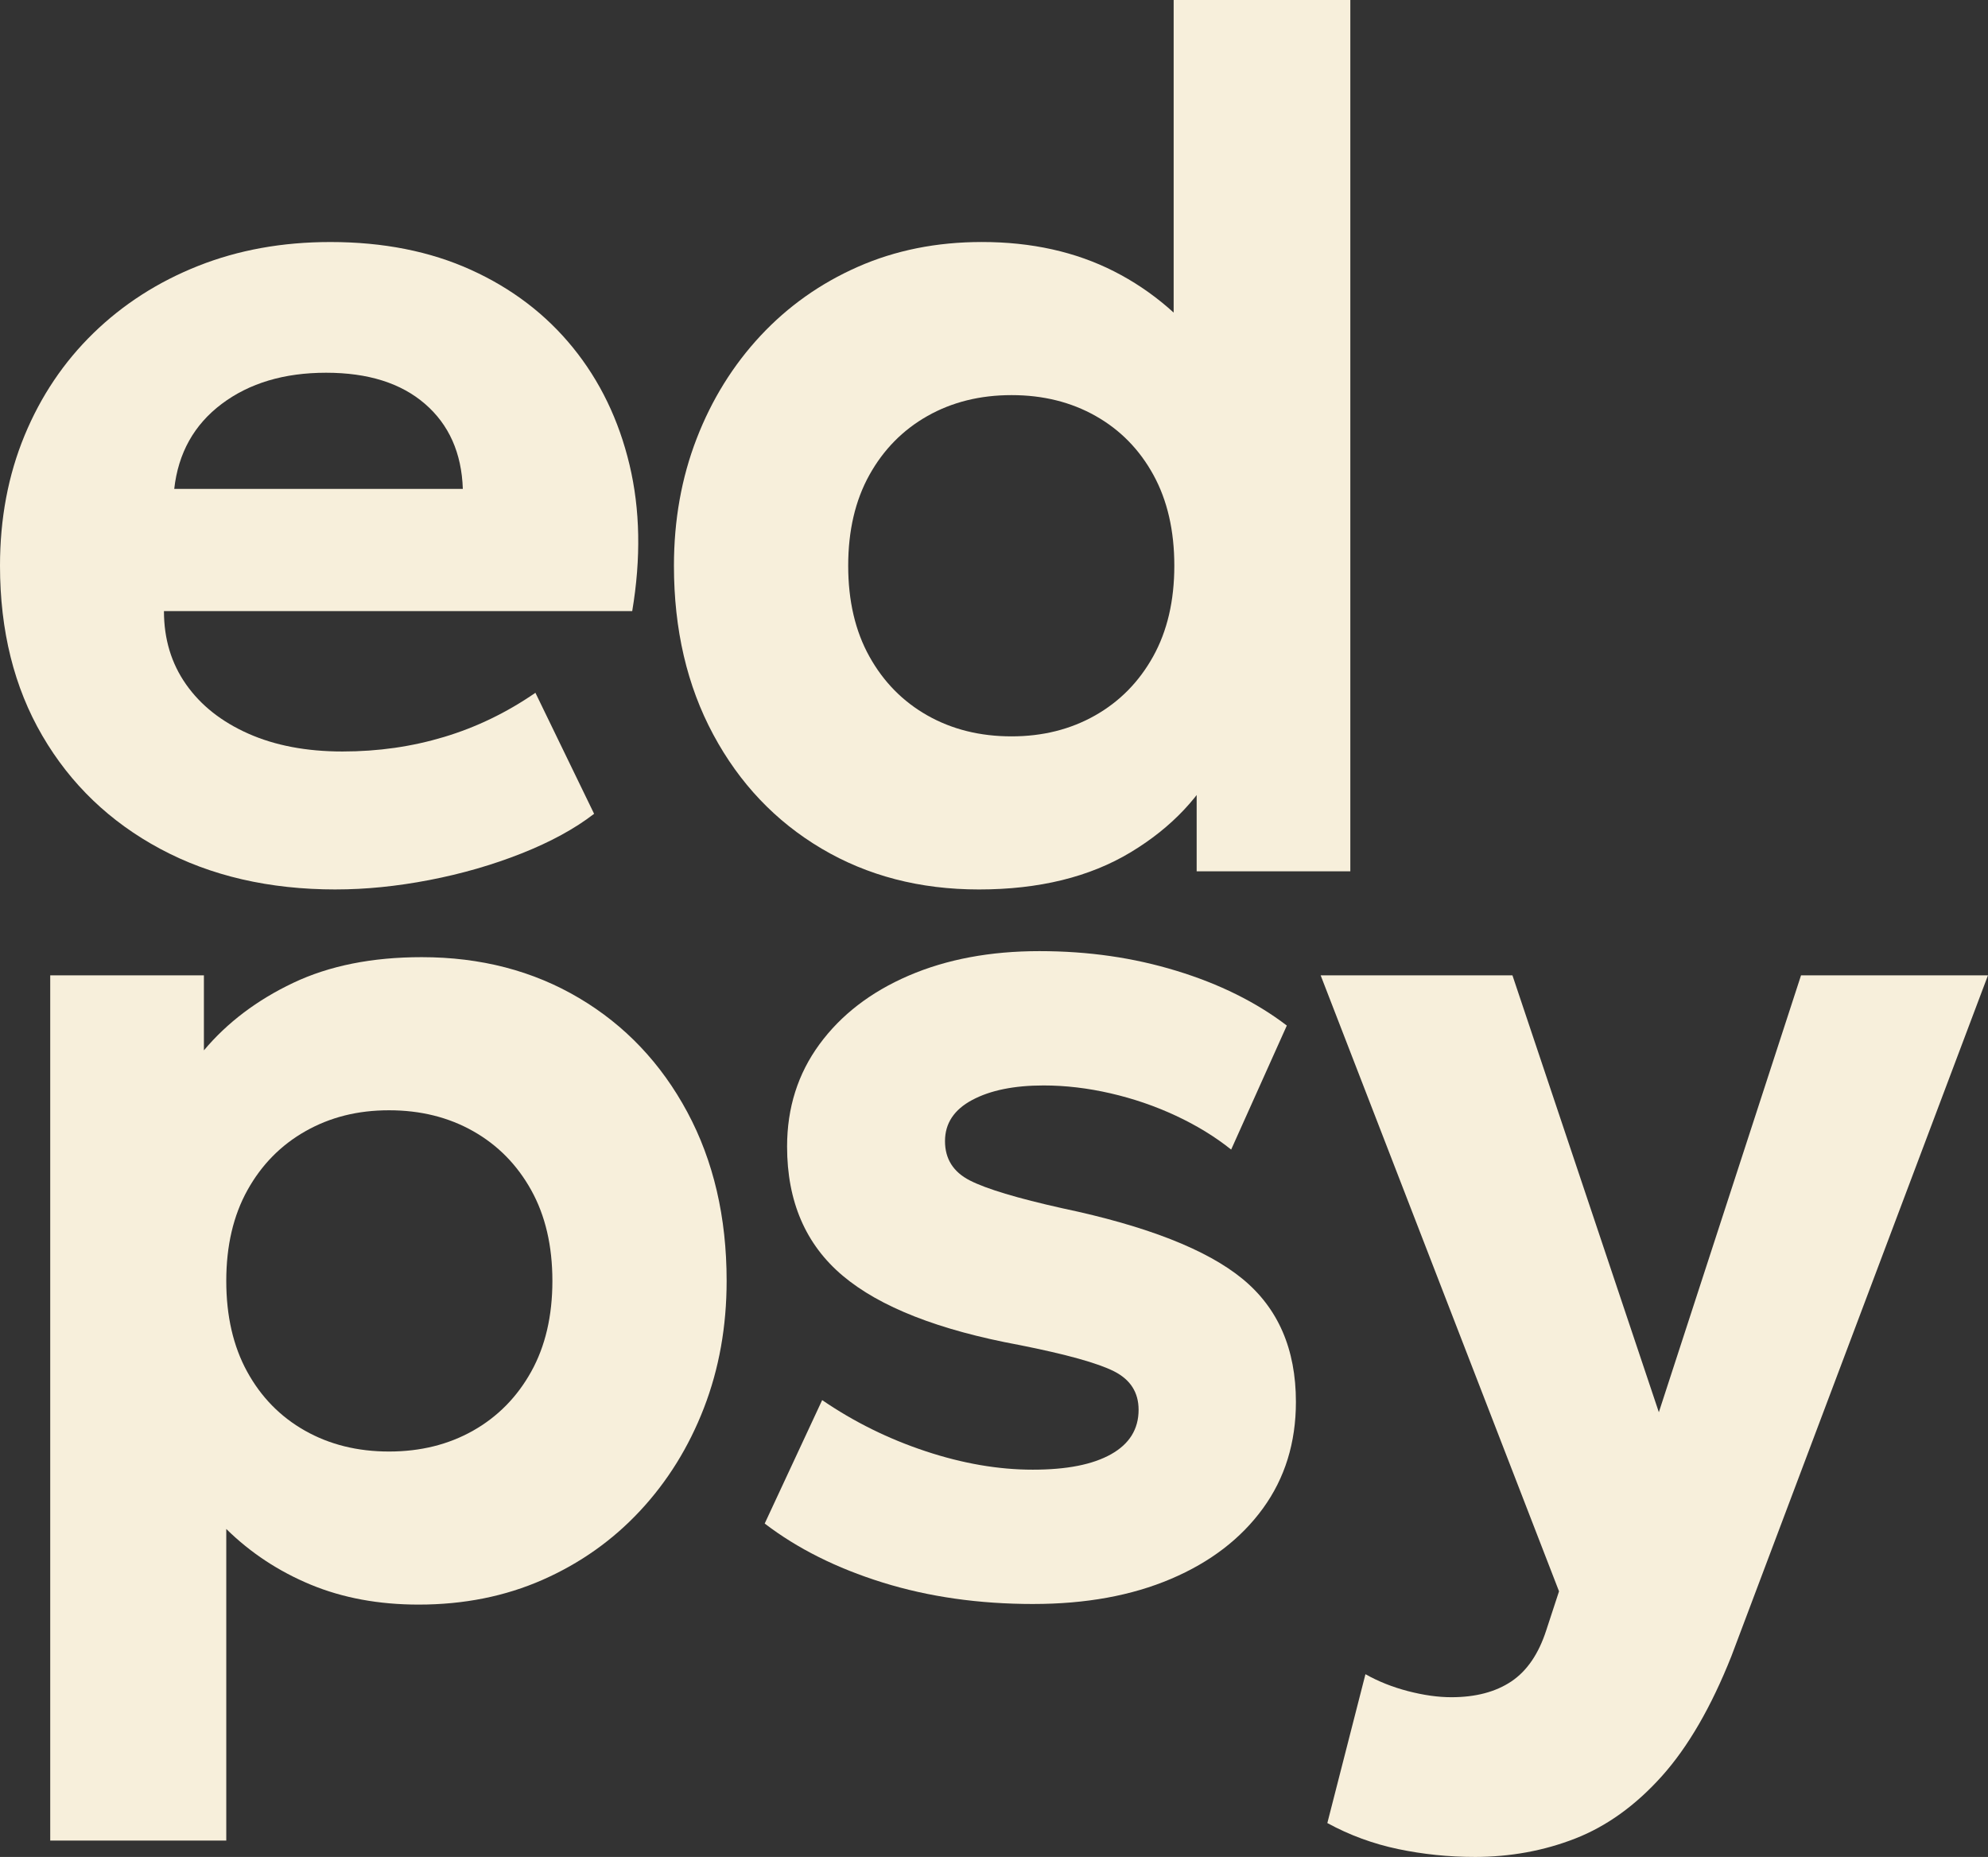 <?xml version="1.0" encoding="UTF-8"?>
<svg id="Layer_1" data-name="Layer 1" xmlns="http://www.w3.org/2000/svg" viewBox="0 0 1024 956.38">
  <rect x="0" y="0" width="1024" height="956.38" fill="#333333" stroke="none"/>
  <defs>
    <style>
      .cls-1 {
        fill: #f7efdb;
      }
    </style>
  </defs>
  <path class="cls-1" d="M172.96,458.1c-34.28,0-64.4-6.96-90.37-20.88-25.97-13.92-46.23-33.34-60.77-58.28C7.27,354.01,0,324.83,0,291.37c0-24.31,4.21-46.64,12.62-67,8.42-20.36,20.26-37.97,35.53-52.82,15.27-14.85,33.24-26.38,53.91-34.59,20.67-8.2,43.36-12.31,68.09-12.31,27.21,0,51.37,4.78,72.45,14.34,21.08,9.56,38.59,22.9,52.51,40.04,13.91,17.14,23.63,37.24,29.14,60.3,5.5,23.06,5.97,48.2,1.4,75.41H84.45c0,14.34,3.79,26.91,11.37,37.71,7.58,10.8,18.28,19.27,32.1,25.4,13.81,6.13,29.96,9.19,48.46,9.19s35.73-2.49,52.35-7.48c16.62-4.99,32.3-12.57,47.06-22.75l30.23,62.33c-9.97,7.69-22.44,14.49-37.39,20.41-14.96,5.92-30.8,10.49-47.52,13.71-16.73,3.22-32.78,4.83-48.15,4.83ZM89.75,251.8h148.65c-.62-18.49-7.12-33.08-19.48-43.78-12.36-10.7-29.35-16.05-50.95-16.05s-39.53,5.35-53.76,16.05c-14.23,10.7-22.39,25.29-24.46,43.78Z"/>
  <path class="cls-1" d="M504.21,458.1c-30.34,0-57.34-7.01-81.03-21.04-23.68-14.02-42.28-33.6-55.78-58.74-13.51-25.14-20.26-54.12-20.26-86.95,0-23.47,3.9-45.29,11.69-65.44,7.79-20.15,18.75-37.81,32.88-52.98,14.13-15.16,30.85-27.01,50.17-35.53,19.32-8.52,40.61-12.78,63.88-12.78,25.55,0,48.25,5.04,68.09,15.12,19.84,10.08,36.93,24.77,51.26,44.09l-20.57,20.88V0h91v448.75h-79.15v-79.78l12.47,20.57c-9.77,20.15-25.24,36.62-46.43,49.39-21.19,12.78-47.27,19.17-78.22,19.17ZM521.04,379.25c16,0,30.33-3.58,43.01-10.75,12.67-7.17,22.64-17.3,29.92-30.39,7.27-13.09,10.91-28.67,10.91-46.74s-3.58-33.66-10.75-46.74c-7.17-13.09-17.09-23.22-29.76-30.38-12.68-7.17-27.11-10.75-43.32-10.75s-30.65,3.58-43.32,10.75c-12.67,7.17-22.65,17.3-29.92,30.38-7.28,13.09-10.91,28.67-10.91,46.74s3.63,33.66,10.91,46.74c7.27,13.09,17.24,23.22,29.92,30.39,12.67,7.17,27.11,10.75,43.32,10.75Z"/>
  <path class="cls-1" d="M25.87,947.96v-445.63h79.16v38.64c12.04-14.34,27.37-25.91,45.97-34.75,18.59-8.83,40.67-13.25,66.22-13.25,30.33,0,57.34,7.01,81.02,21.04,23.68,14.02,42.27,33.61,55.78,58.74,13.5,25.14,20.26,54.12,20.26,86.94,0,23.48-3.9,45.3-11.69,65.44-7.79,20.15-18.75,37.81-32.88,52.98-14.13,15.17-30.85,27.01-50.17,35.53-19.32,8.52-40.62,12.78-63.89,12.78-20.57,0-39.11-3.43-55.63-10.28-16.52-6.86-31.01-16.41-43.47-28.67v160.49H25.87ZM200.38,747.58c16.2,0,30.64-3.58,43.32-10.75,12.67-7.17,22.64-17.3,29.92-30.39,7.27-13.09,10.91-28.67,10.91-46.74s-3.64-33.66-10.91-46.74c-7.27-13.09-17.25-23.22-29.92-30.38-12.67-7.17-27.11-10.75-43.32-10.75s-30.33,3.58-43,10.75c-12.68,7.17-22.65,17.3-29.92,30.38-7.27,13.09-10.91,28.67-10.91,46.74s3.58,33.66,10.75,46.74c7.17,13.09,17.08,23.22,29.76,30.39,12.67,7.17,27.11,10.75,43.32,10.75Z"/>
  <path class="cls-1" d="M532.26,826.11c-28.05,0-53.91-3.69-77.6-11.06s-43.94-17.5-60.77-30.38l29.6-63.57c16.41,11.22,34.17,20,53.29,26.33,19.11,6.34,37.5,9.5,55.16,9.5s30.9-2.65,40.36-7.95c9.45-5.3,14.18-12.93,14.18-22.9,0-8.93-4.21-15.53-12.62-19.79-8.41-4.26-24.67-8.77-48.77-13.56-41.55-7.68-71.88-19.58-91-35.68-19.12-16.1-28.67-38.28-28.67-66.53,0-19.95,5.56-37.5,16.67-52.67,11.11-15.16,26.43-26.95,45.97-35.37,19.53-8.41,41.96-12.62,67.31-12.62s48.46,3.38,70.59,10.13c22.12,6.75,41.08,16.16,56.87,28.2l-28.67,63.88c-8.31-6.65-17.82-12.46-28.51-17.45-10.7-4.99-21.92-8.83-33.66-11.53-11.74-2.7-23.22-4.05-34.44-4.05-15.17,0-27.42,2.49-36.77,7.48-9.35,4.98-14.02,12.05-14.02,21.19s4.26,15.89,12.78,20.25c8.52,4.36,24.41,9.15,47.68,14.34,43.42,9.14,74.32,21.24,92.71,36.3,18.39,15.07,27.58,36.2,27.58,63.42,0,20.99-5.66,39.27-16.98,54.85-11.33,15.58-27.11,27.68-47.37,36.3-20.26,8.62-43.89,12.93-70.9,12.93Z"/>
  <path class="cls-1" d="M759.43,956.38c-13.3,0-26.39-1.36-39.27-4.05-12.88-2.7-25.04-7.17-36.46-13.4l19.63-76.66c6.65,3.74,13.97,6.65,21.97,8.73,7.99,2.07,15.42,3.12,22.28,3.12,12.47,0,22.75-2.7,30.85-8.1,8.1-5.41,14.13-14.23,18.07-26.49l6.54-19.95-122.78-317.24h98.79l75.41,225,73.23-225h96.29l-132.13,350.58c-10.39,26.18-22.34,46.79-35.84,61.86-13.51,15.06-28.36,25.76-44.56,32.1-16.21,6.34-33.56,9.51-52.04,9.51Z"/>
</svg>